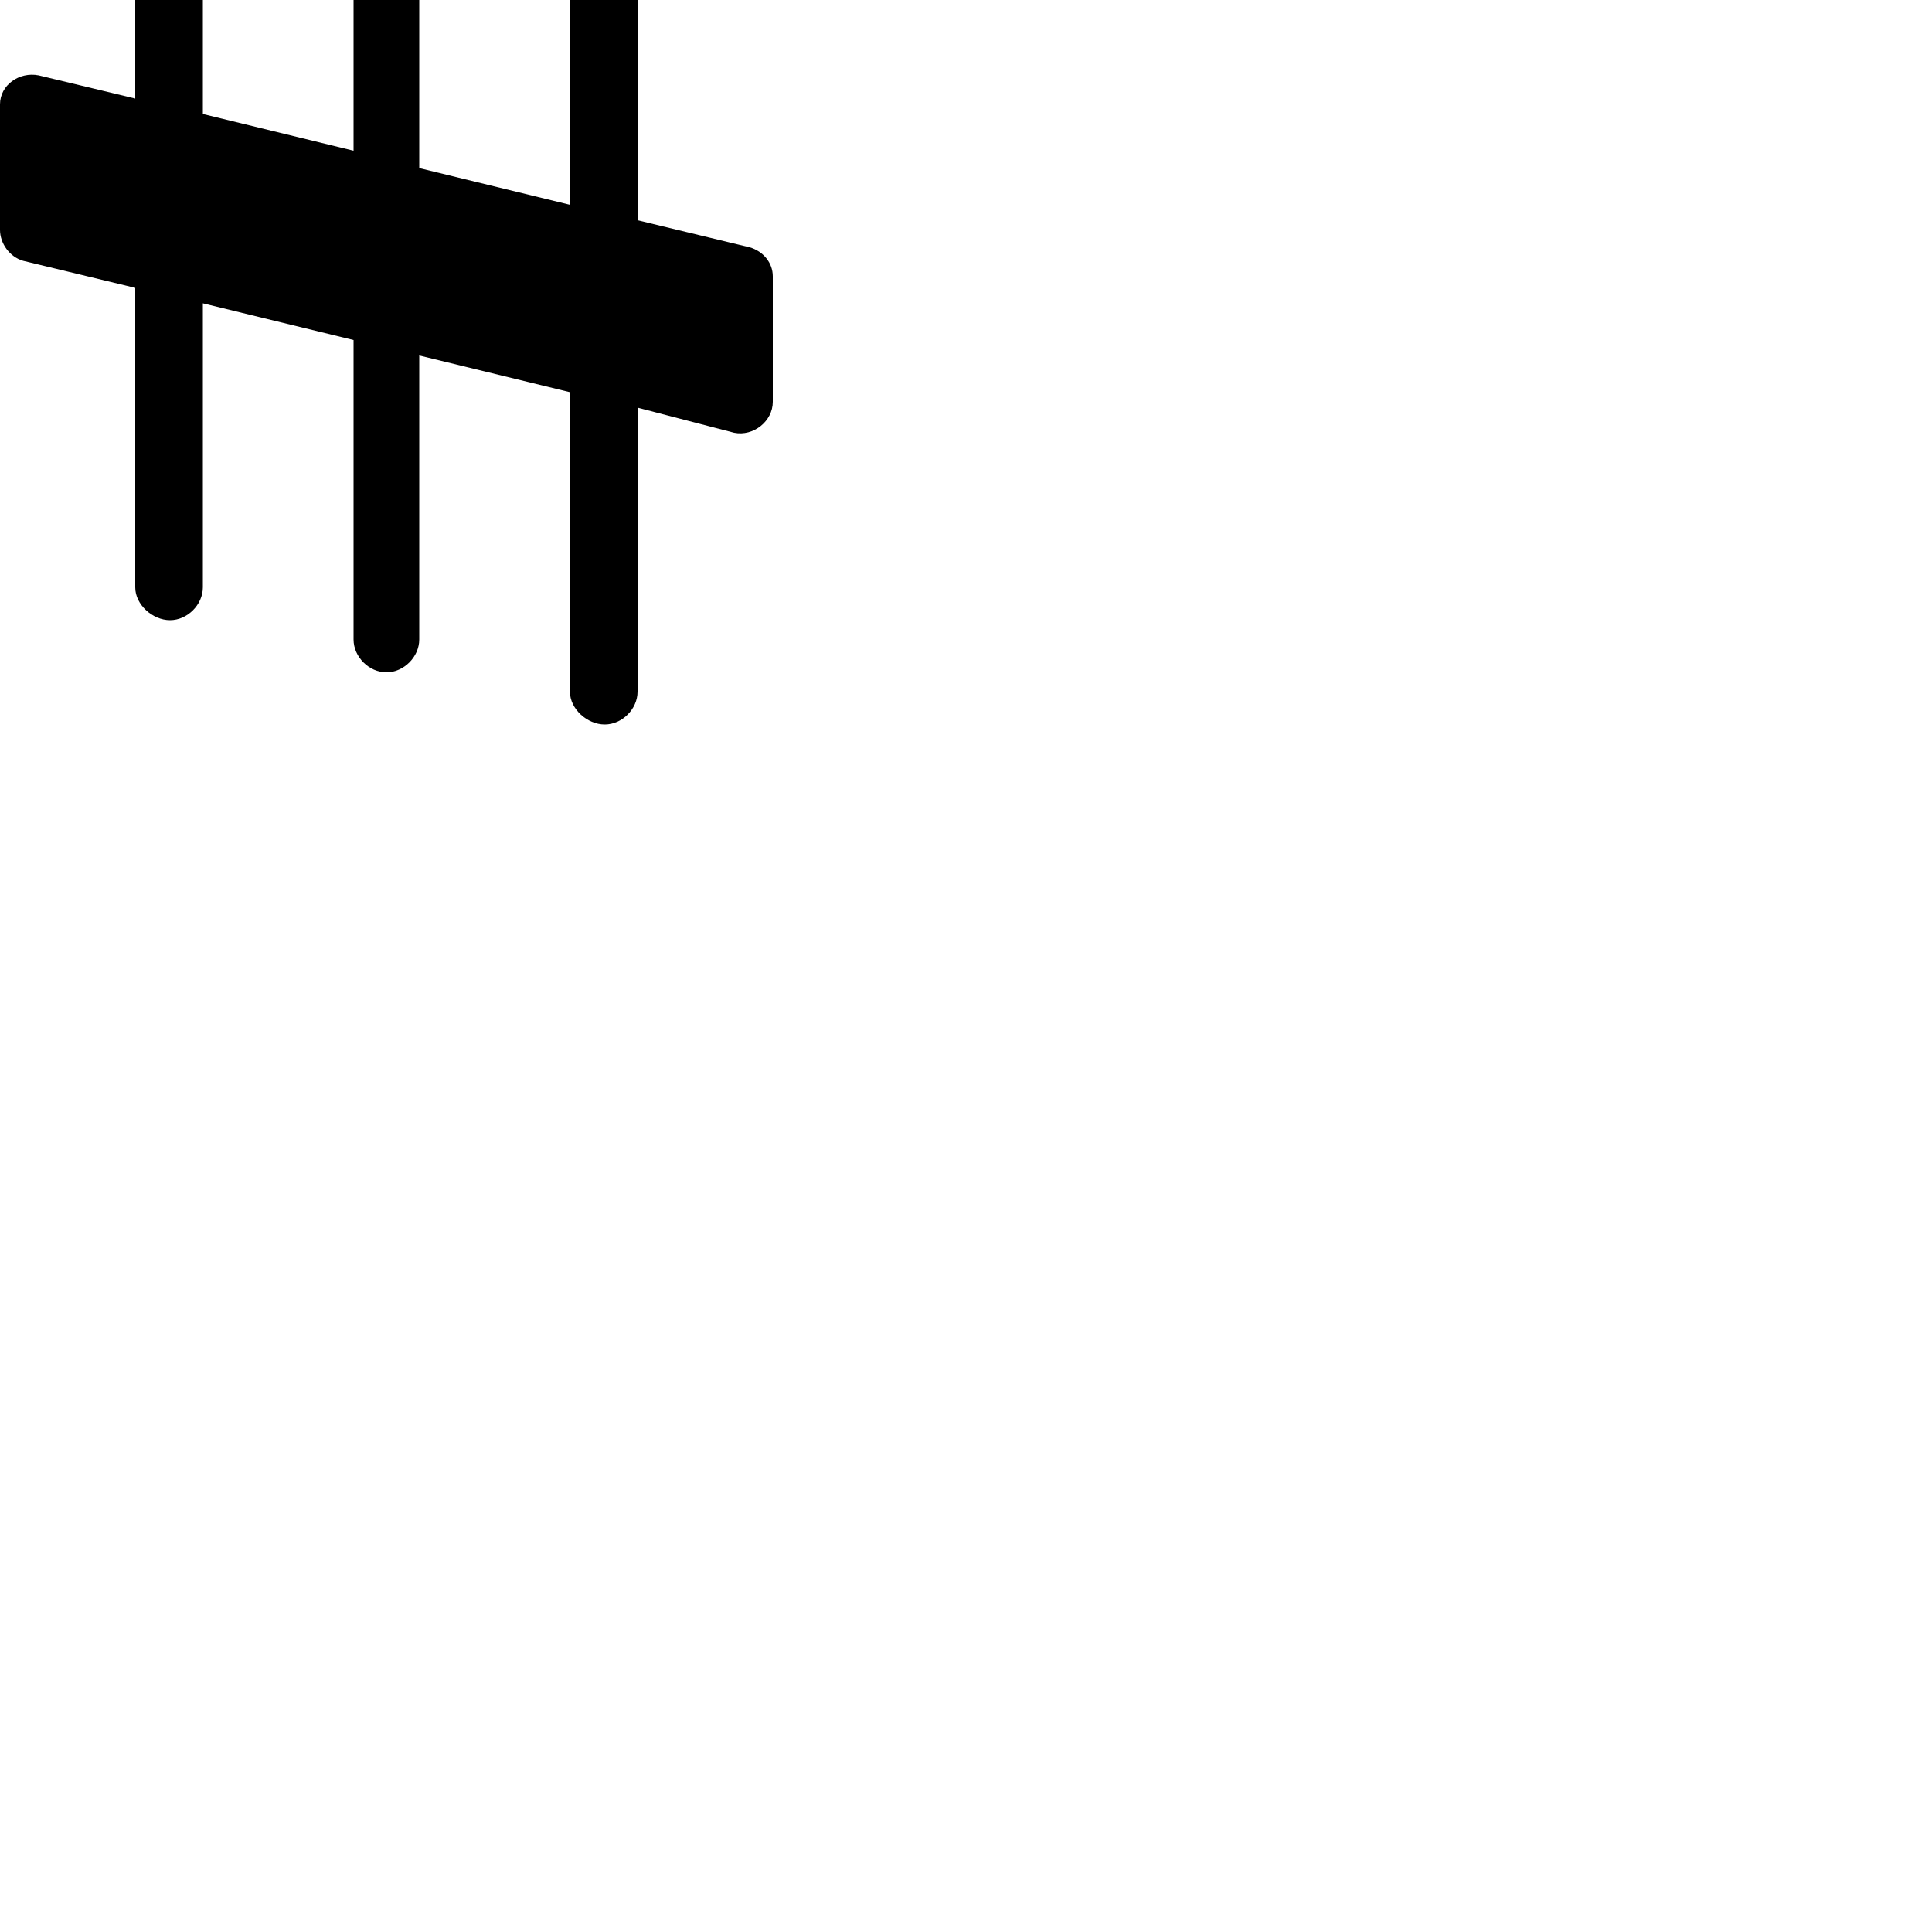 <?xml version="1.0" encoding="UTF-8"?> <!DOCTYPE svg PUBLIC "-//W3C//DTD SVG 1.1//EN" "http://www.w3.org/Graphics/SVG/1.1/DTD/svg11.dtd"> <svg xmlns="http://www.w3.org/2000/svg" xmlns:xlink="http://www.w3.org/1999/xlink" xmlns:ev="http://www.w3.org/2001/xml-events" version="1.1" baseProfile="full" height="1000.0" width="1000.0"> <path glyph-name="accidentals.sharp.slashslash.stemstemstem" d="M330 -304c0 -9 -8 -17 -17 -17s-18 8 -18 17v147l-78 -19v-155c0 -9 -8 -17 -17 -17s-17 8 -17 17v147l-78 -19v-155c0 -9 -8 -17 -17 -17s-18 8 -18 17v147l-50 -13c-10 -2 -20 6 -20 16v65c0 7 5 13 12 15l58 14v165l-50 -12c-10 -2 -20 5 -20 15v65c0 7 5 14 12 16 l58 14v155c0 9 9 17 18 17s17 -8 17 -17v-147l78 19v155c0 9 8 17 17 17s17 -8 17 -17v-147l78 19v155c0 9 9 17 18 17s17 -8 17 -17v-147l50 13c10 2 20 -6 20 -16v-65c0 -7 -5 -13 -12 -15l-58 -14v-165l50 12c10 2 20 -5 20 -15v-65c0 -7 -5 -14 -12 -16l-58 -14v-155z M295 106l-78 -19v-165l78 19v165zM183 78l-78 -19v-165l78 19v165z" /> </svg>

